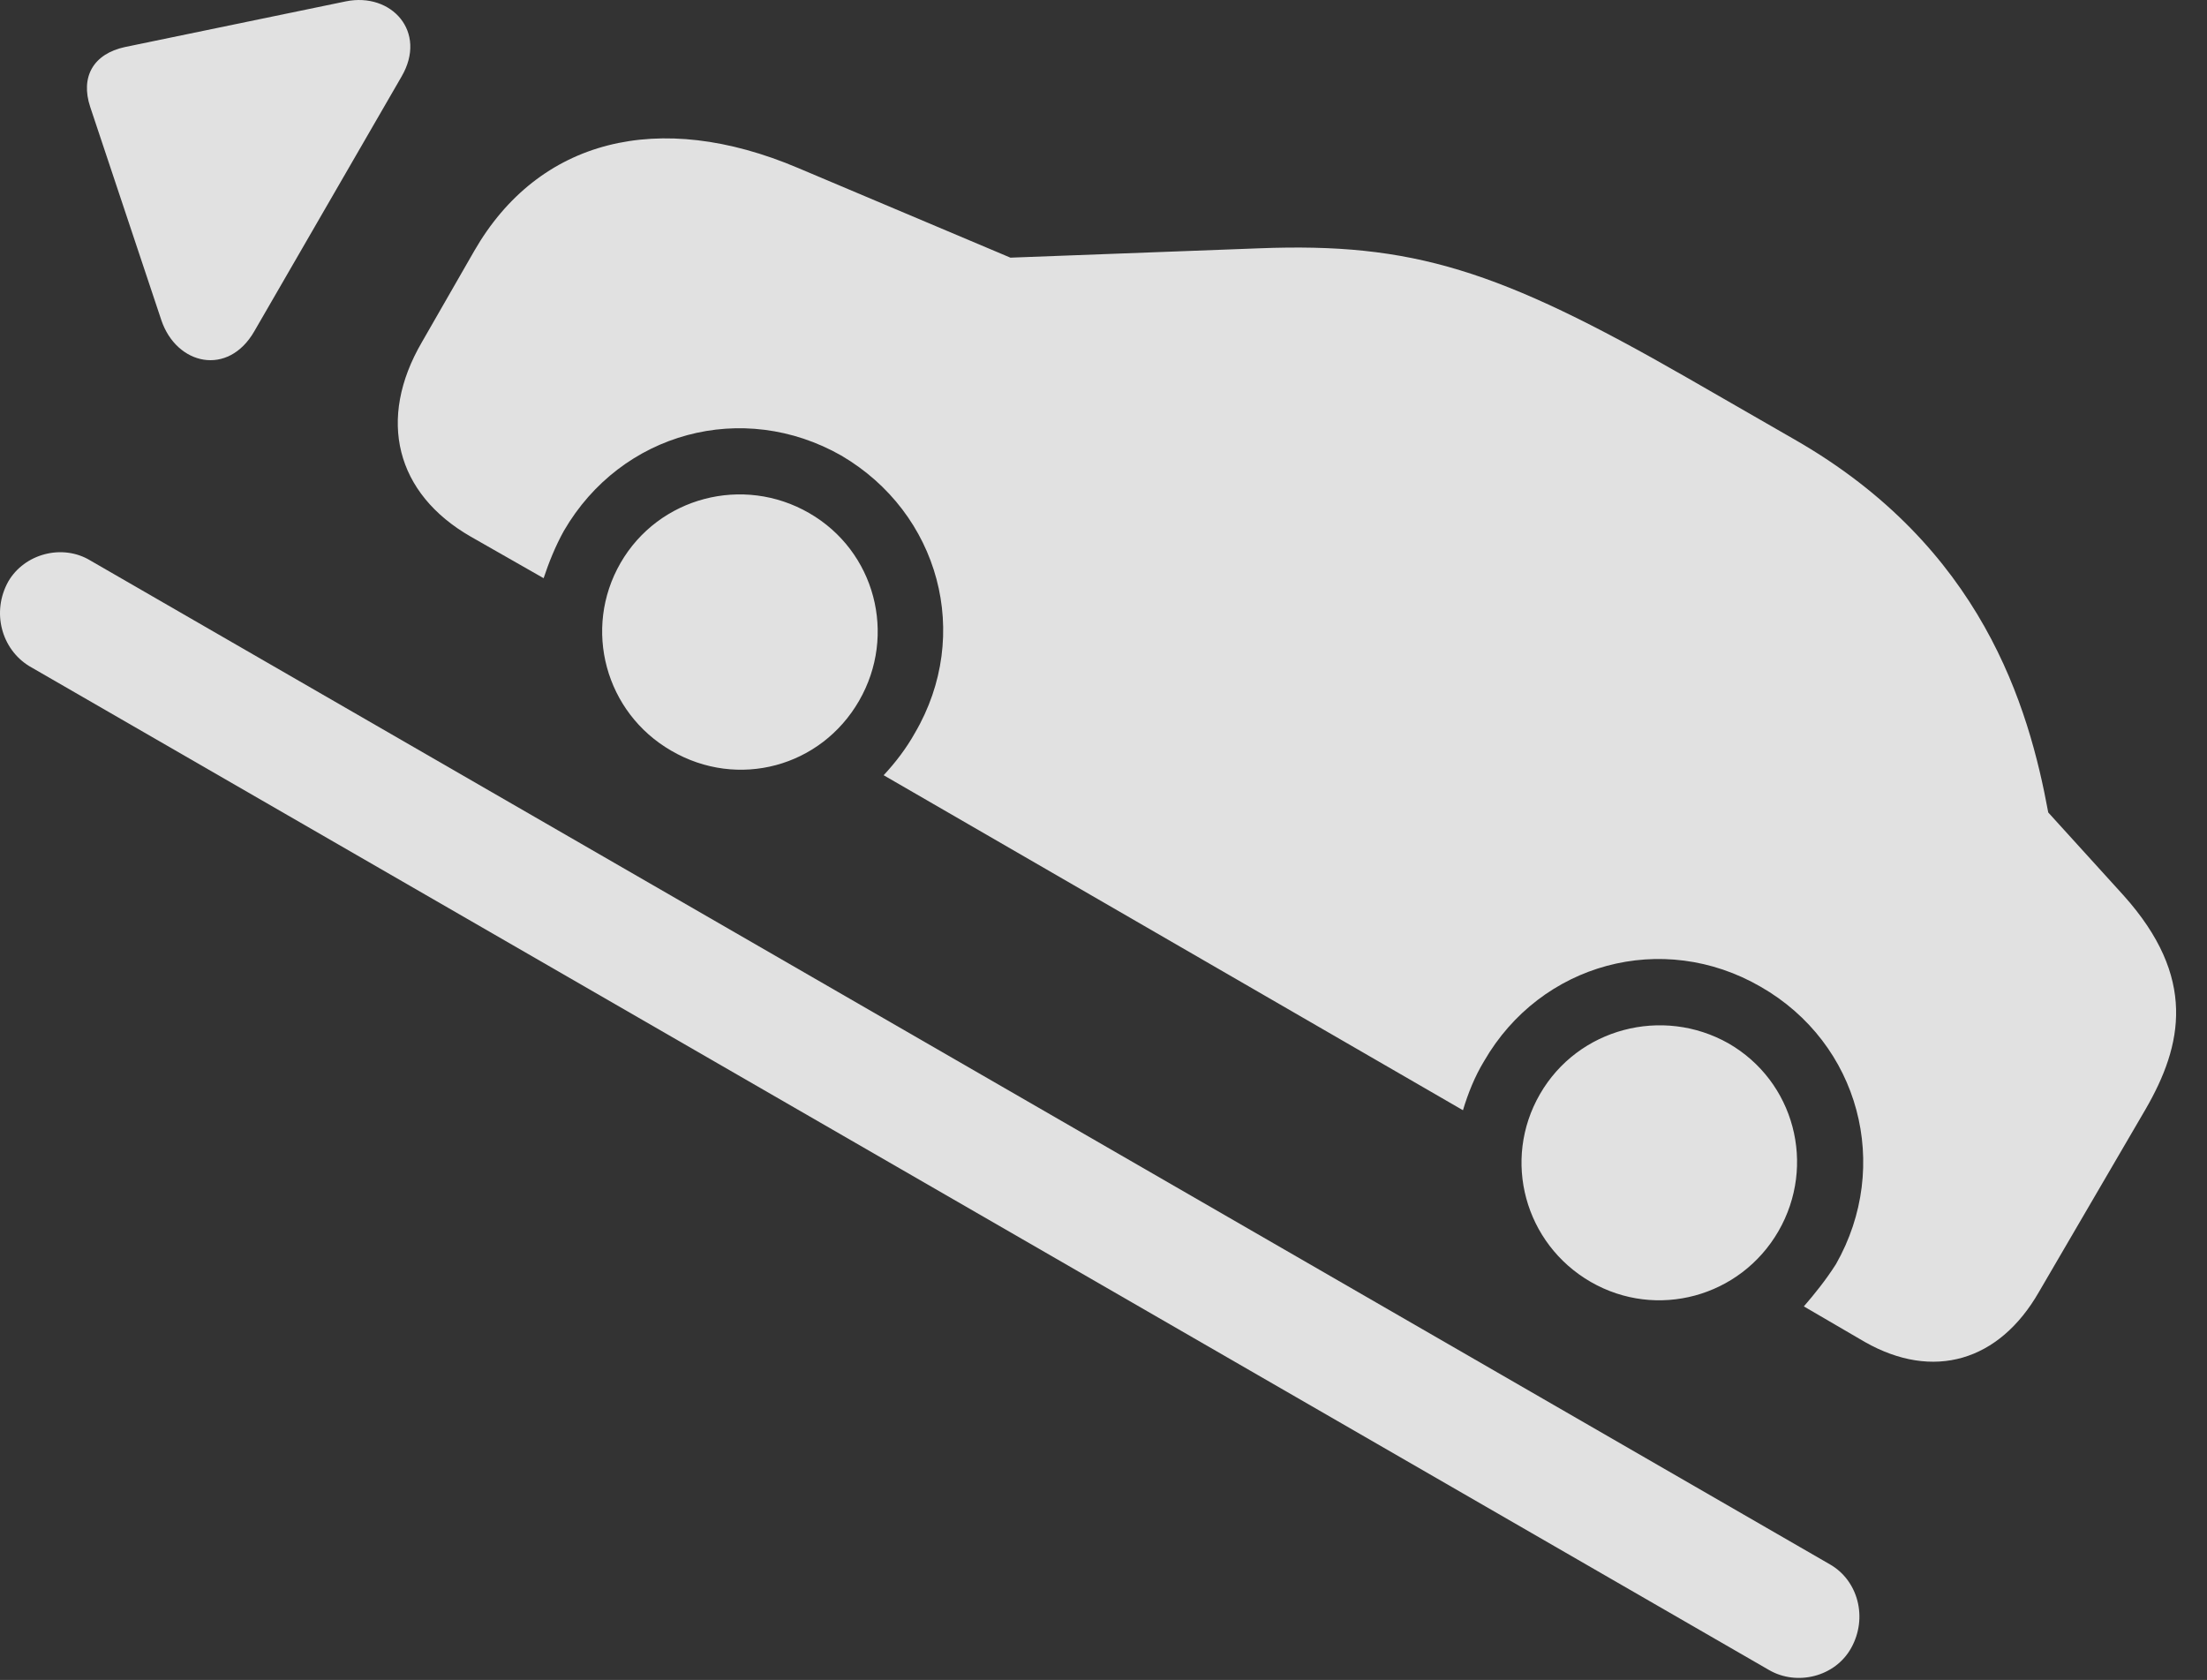<?xml version="1.0" encoding="UTF-8"?>
<!--Generator: Apple Native CoreSVG 232.5-->
<!DOCTYPE svg
PUBLIC "-//W3C//DTD SVG 1.1//EN"
       "http://www.w3.org/Graphics/SVG/1.1/DTD/svg11.dtd">
<svg version="1.1" xmlns="http://www.w3.org/2000/svg" xmlns:xlink="http://www.w3.org/1999/xlink" width="25.483" height="19.397">
 <rect width="100%" height="100%" fill="#333333" stroke="none"/>
 <g>
  <rect height="19.397" opacity="0" width="25.483" x="0" y="0"/>
  <path d="M5.437 6.197L6.277 6.676C6.335 6.5 6.413 6.305 6.511 6.129C7.175 4.986 8.581 4.615 9.714 5.26C10.847 5.924 11.228 7.33 10.564 8.463C10.466 8.639 10.339 8.805 10.203 8.951L16.892 12.819C16.951 12.623 17.029 12.428 17.136 12.252C17.79 11.119 19.197 10.738 20.329 11.393C21.472 12.047 21.843 13.463 21.199 14.596C21.081 14.781 20.954 14.938 20.828 15.084L21.531 15.494C22.322 15.944 23.083 15.719 23.542 14.918L24.773 12.809C25.203 12.066 25.369 11.285 24.519 10.338L23.65 9.381C23.425 8.16 22.888 6.315 20.72 5.074L19.48 4.361C17.302 3.111 16.306 2.799 14.539 2.867L11.667 2.975L9.216 1.94C7.605 1.256 6.218 1.608 5.476 2.897L4.871 3.951C4.353 4.84 4.568 5.699 5.437 6.197ZM7.751 8.668C8.523 9.117 9.48 8.854 9.919 8.092C10.359 7.33 10.105 6.363 9.343 5.924C8.581 5.484 7.605 5.738 7.165 6.5C6.726 7.262 6.99 8.229 7.751 8.668ZM18.367 14.801C19.128 15.24 20.095 14.977 20.535 14.215C20.974 13.453 20.72 12.486 19.958 12.047C19.197 11.617 18.22 11.871 17.781 12.633C17.341 13.395 17.605 14.361 18.367 14.801Z" fill="#ffffff" fill-opacity="0.85"/>
  <path d="M0.095 6.715C-0.1 7.067 0.017 7.496 0.339 7.692L20.427 19.283C20.749 19.469 21.189 19.361 21.374 19.029C21.57 18.678 21.453 18.248 21.13 18.063L1.042 6.471C0.72 6.276 0.281 6.393 0.095 6.715ZM2.937 3.824L4.636 0.885C4.939 0.367 4.519-0.092 3.992 0.016L1.443 0.543C1.081 0.621 0.925 0.885 1.042 1.236L1.863 3.697C2.038 4.215 2.634 4.352 2.937 3.824Z" fill="#ffffff" fill-opacity="0.85"/>
 </g>
</svg>

